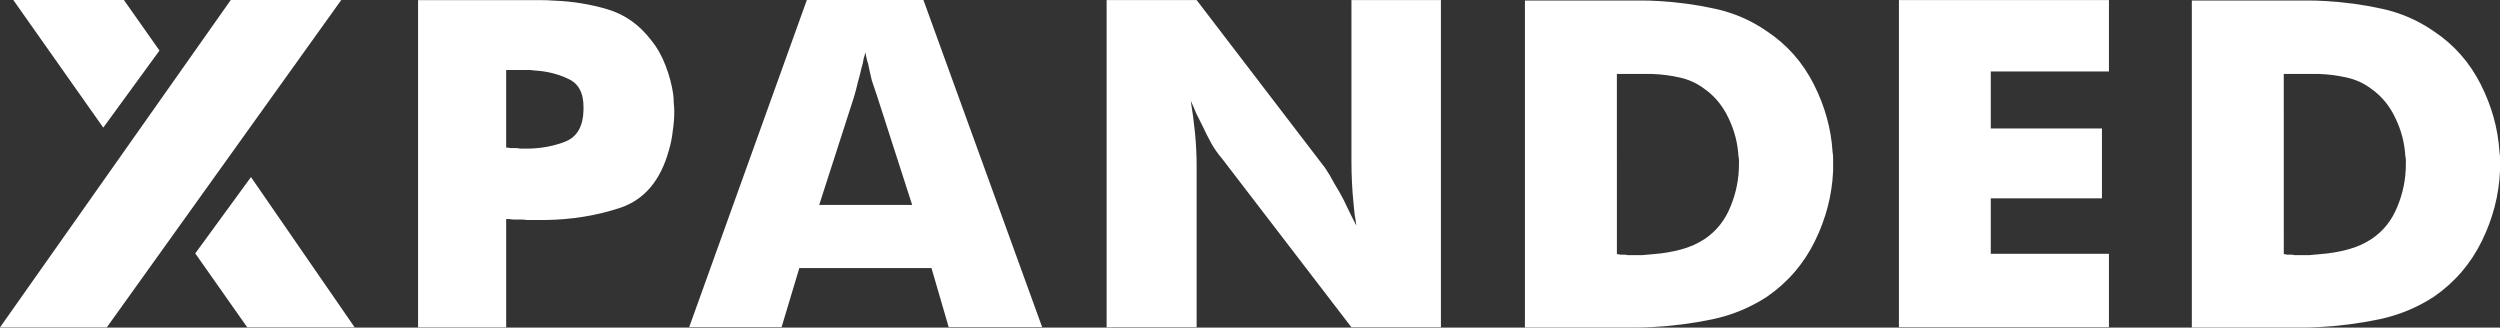 <svg id="a" width="297.05pt" height="38.923pt" version="1.1" viewBox="0 0 297.05 38.923" xmlns="http://www.w3.org/2000/svg">
 <rect x="0" y="0" width="297.05" height="38.923" fill="#333333" stroke="none"/>
 <g id="b" transform="translate(-25.01 -162.05)" fill="#fff">
  <g id="c">
   <path id="d" d="m104.49 179.89q-1.468 5.372-5.744 6.838-4.212 1.404-8.999 1.465-0.319 0-0.638 0-0.255 0-0.574 0-0.447 0-0.893 0-0.383-0.061-0.766-0.061-0.447 0-0.893 0-0.383-0.061-0.83-0.061v12.882h-10.467v-38.89h12.828q0.83 0 1.659 0 0.83 0 1.659 0.061 3.319 0.122 6.382 1.038 3.063 0.916 5.17 3.663 1.085 1.343 1.723 3.053 0.638 1.648 0.893 3.358 0.064 0.488 0.064 1.038 0.064 0.549 0.064 1.038 0 1.16-0.191 2.381-0.128 1.16-0.447 2.198zm-19.338-0.305q0.255 0 0.511 0.061 0.319 0 0.638 0 0.255 0 0.511 0.061 0.319 0 0.574 0 0.128 0 0.255 0t0.255 0q2.361-0.061 4.34-0.855 2.042-0.855 2.106-3.724v-0.366q0-2.564-1.851-3.358-1.787-0.855-3.957-0.977-0.383-0.061-0.766-0.061-0.383 0-0.766 0h-1.851z"/>
   <path id="e" d="m106.9 200.92 13.98-38.87h13.852l14.108 38.87h-11.107l-2.043-7.017h-15.704l-2.107 7.017zm19.598-27.398-4.149 12.875h11.044l-4.149-12.875q-0.319-0.915-0.638-1.892-0.255-1.037-0.447-2.014-0.128-0.366-0.192-0.671-0.064-0.366-0.128-0.671-0.064 0.305-0.192 0.671-0.064 0.305-0.128 0.671-0.064 0.122-0.064 0.244 0 0.061-0.064 0.183-0.192 0.915-0.447 1.77-0.192 0.854-0.447 1.708z"/>
   <path id="f" d="m156.5 200.94v-38.88h10.694l15.277 19.959q0.573 0.855 1.082 1.831 0.573 0.916 1.082 1.892 0.382 0.793 0.764 1.587 0.382 0.793 0.764 1.526-0.064-0.671-0.191-1.282-0.064-0.61-0.127-1.282-0.127-1.221-0.191-2.502-0.064-1.282-0.064-2.625v-19.104h10.63v38.88h-10.63l-15.404-20.081q-0.637-0.732-1.209-1.709-0.573-1.038-1.082-2.136-0.382-0.793-0.764-1.526-0.318-0.793-0.637-1.465 0.318 1.892 0.509 3.845t0.191 3.906v19.165z"/>
   <path id="g" d="m234.96 197.31q-3.004 1.952-6.518 2.684-3.515 0.732-7.094 0.915-1.022 0.061-2.045 0.061-0.959 0-1.917 0h-11.184v-38.86h11.886q0.959 0 1.917 0 1.022 0 1.981 0.061 3.451 0.183 6.774 0.915 3.387 0.732 6.199 2.684 3.579 2.379 5.56 6.284 1.981 3.904 2.237 8.053 0.064 0.366 0.064 0.732 0 0.366 0 0.732 0 0.183 0 0.427 0 0.183 0 0.366-0.192 4.331-2.173 8.358-1.981 4.026-5.688 6.589zm-17.83-5.064q0.192 0 0.383 0.061 0.256 0 0.447 0 0.256 0 0.447 0.061 0.192 0 0.383 0 0.639 0 1.342 0 0.703-0.061 1.342-0.122 1.662-0.122 3.259-0.549t2.876-1.281q2.045-1.403 3.004-3.782 1.022-2.44 1.022-5.063 0-0.244 0-0.488 0-0.244-0.064-0.488-0.128-2.318-1.15-4.453-1.022-2.196-2.812-3.477-1.342-1.037-3.004-1.403-1.598-0.366-3.323-0.427-0.32 0-0.703 0-0.32 0-0.639 0h-2.812z"/>
   <path id="h" d="m250.64 200.93v-38.875h24.955v8.483h-14.041v6.774h13.211v8.3h-13.211v6.591h14.041v8.727z"/>
   <path id="i" d="m314.2 197.31q-3.004 1.952-6.518 2.684-3.515 0.732-7.093 0.915-1.022 0.061-2.045 0.061-0.959 0-1.917 0h-11.184v-38.86h11.886q0.959 0 1.917 0 1.022 0 1.981 0.061 3.451 0.183 6.774 0.915 3.387 0.732 6.199 2.684 3.579 2.379 5.56 6.284 1.981 3.904 2.237 8.053 0.064 0.366 0.064 0.732 0 0.366 0 0.732 0 0.183 0 0.427 0 0.183 0 0.366-0.192 4.331-2.173 8.358-1.981 4.026-5.688 6.589zm-17.83-5.064q0.192 0 0.383 0.061 0.256 0 0.447 0 0.256 0 0.447 0.061 0.192 0 0.383 0 0.639 0 1.342 0 0.703-0.061 1.342-0.122 1.662-0.122 3.259-0.549t2.876-1.281q2.045-1.403 3.004-3.782 1.022-2.44 1.022-5.063 0-0.244 0-0.488 0-0.244-0.064-0.488-0.128-2.318-1.15-4.453-1.022-2.196-2.812-3.477-1.342-1.037-3.004-1.403-1.598-0.366-3.323-0.427-0.32 0-0.703 0-0.32 0-0.639 0h-2.812z"/>
  </g>
  <g id="j" stroke-width="1">
   <path id="k" d="m26.59 162.05h13.14l4.23 6.005-6.68 9.16z"/>
   <path id="l" d="m52.43 162.05h13.13l-27.86 38.9h-12.69z"/>
   <path id="m" d="m48.21 192.16 6.62-9.07 12.32 17.855h-12.76z"/>
  </g>
 </g>
</svg>
